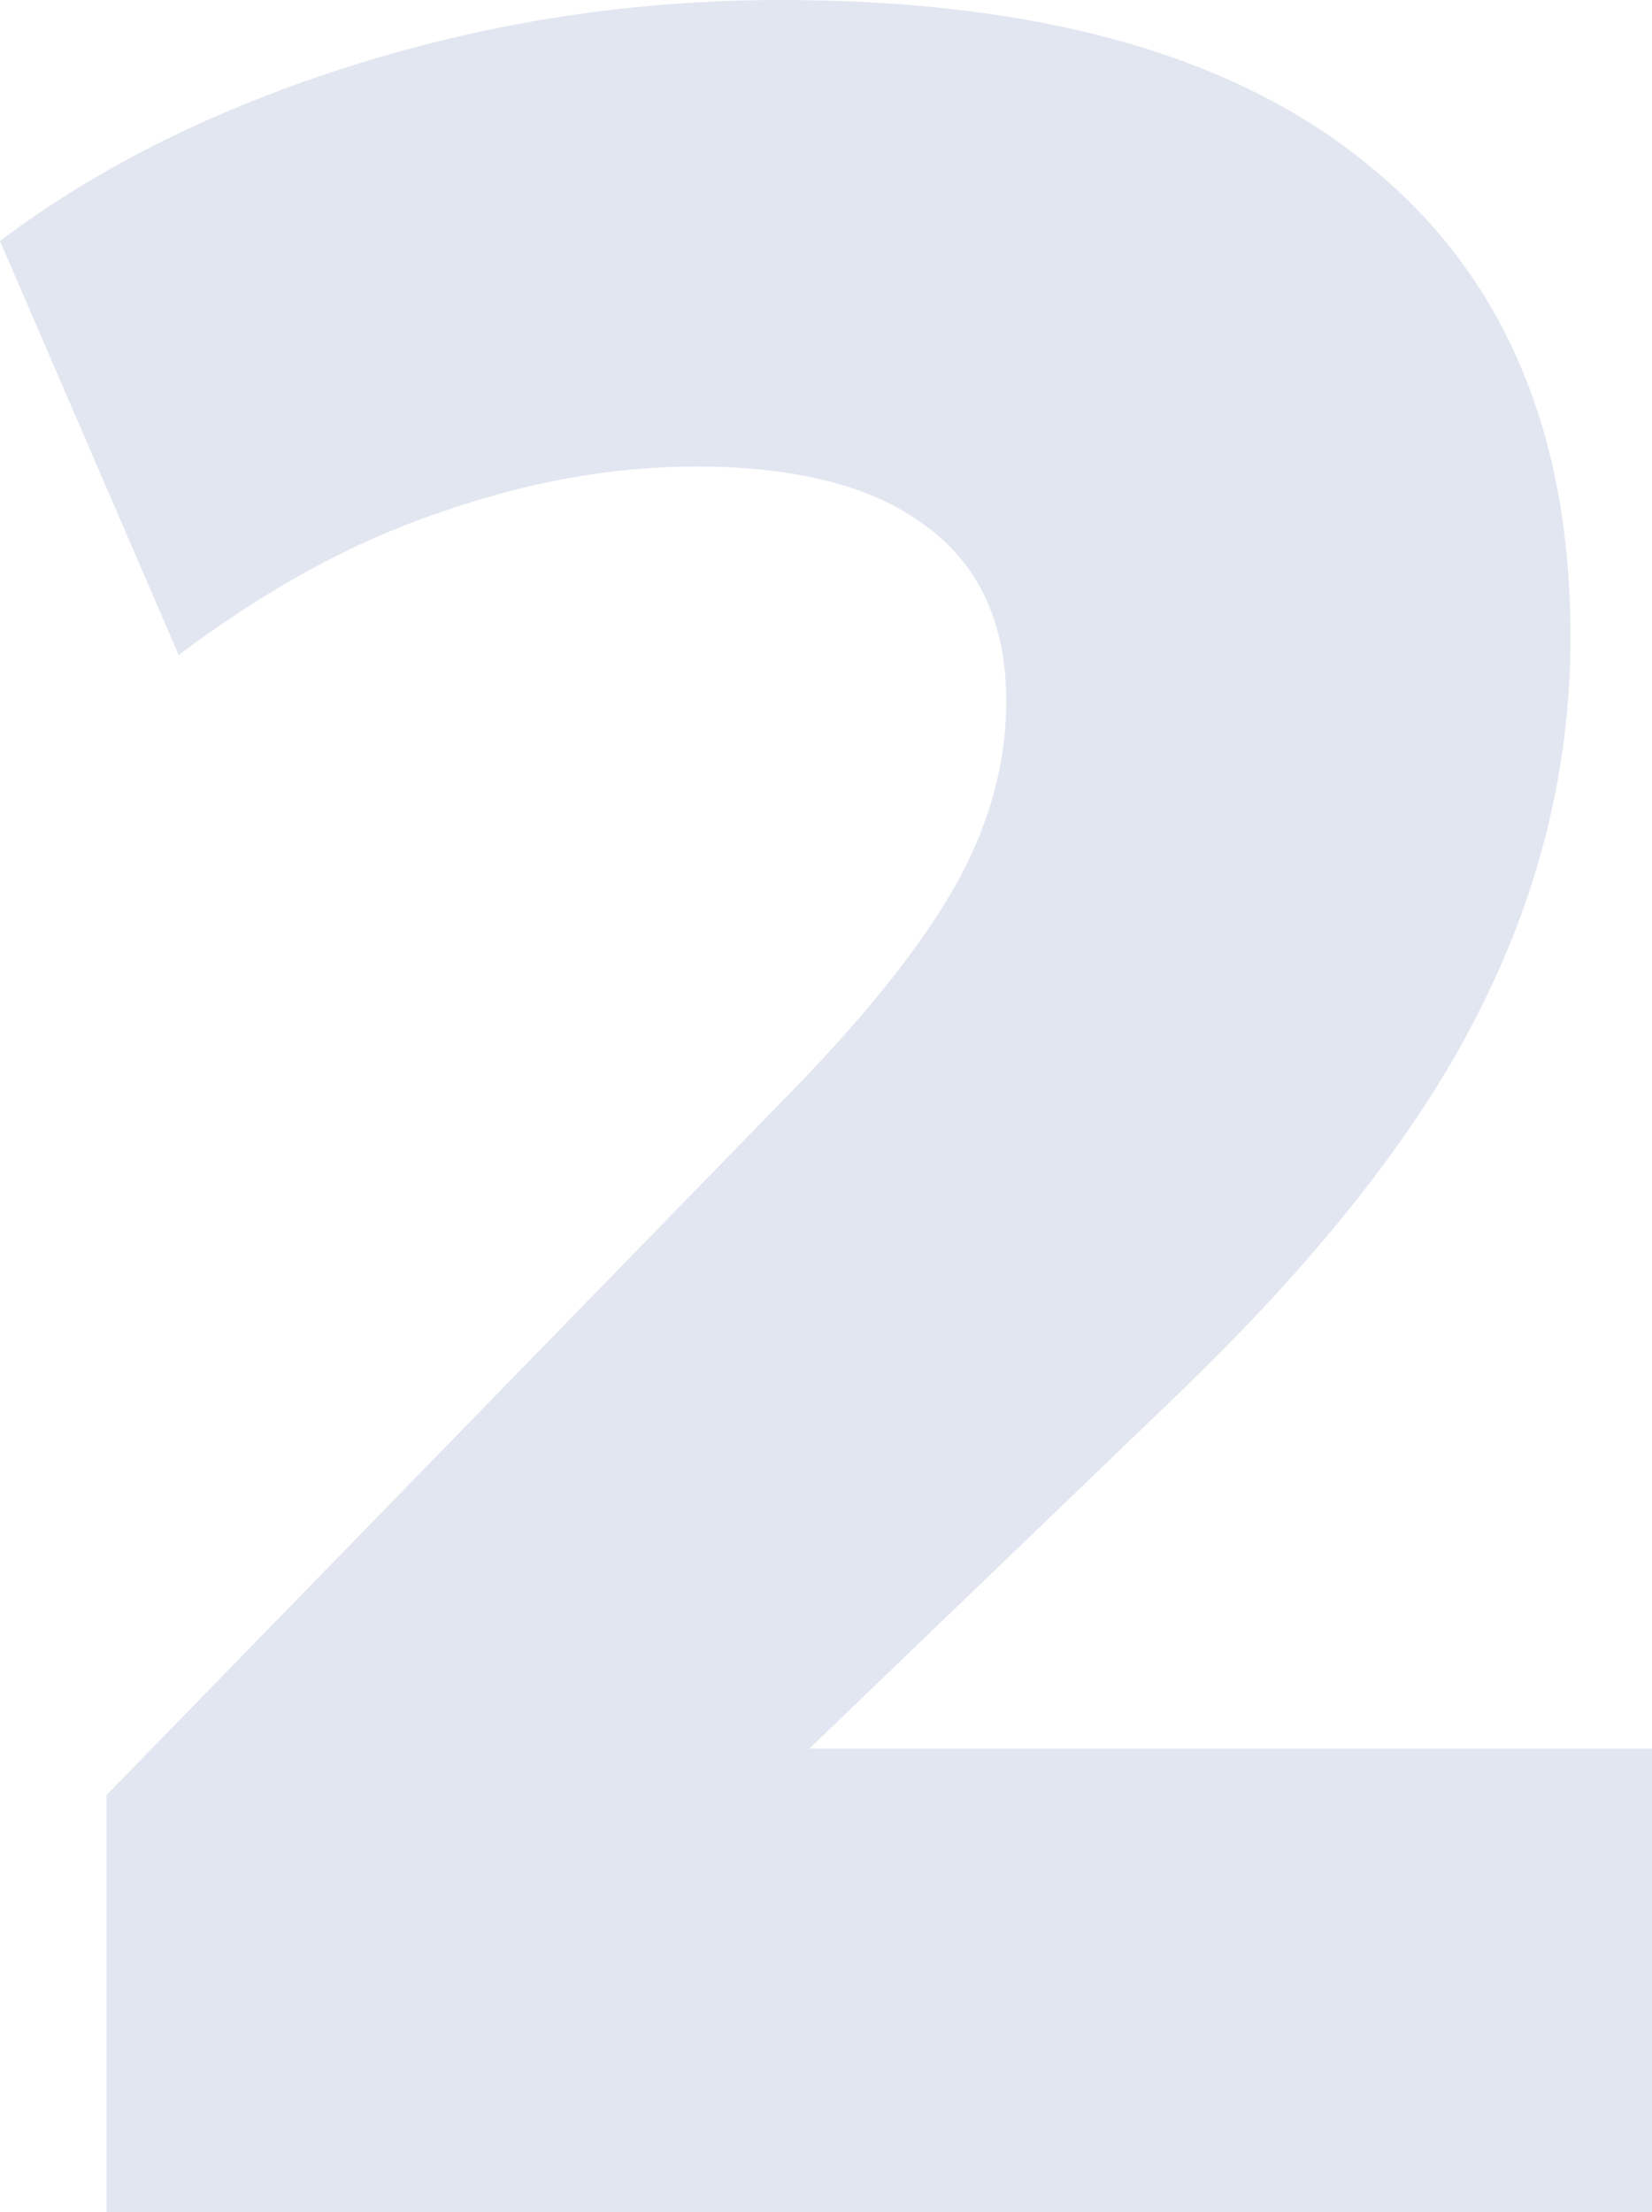 <svg width="65" height="87" viewBox="0 0 65 87" fill="none" xmlns="http://www.w3.org/2000/svg">
<path d="M4.194 87V70.596L30.588 43.5C33.795 40.26 36.097 37.425 37.495 34.994C38.893 32.564 39.592 30.094 39.592 27.582C39.592 24.504 38.523 22.195 36.385 20.656C34.33 19.117 31.328 18.348 27.381 18.348C24.092 18.348 20.721 18.955 17.268 20.17C13.896 21.305 10.484 23.168 7.03 25.76L0 9.478C3.865 6.561 8.51 4.253 13.937 2.552C19.364 0.851 24.956 0 30.712 0C40.825 0 48.514 2.147 53.776 6.44C59.121 10.733 61.793 16.93 61.793 25.031C61.793 30.215 60.56 35.197 58.093 39.976C55.708 44.675 51.72 49.697 46.129 55.043L25.901 74.485V68.774H65V87H4.194Z" fill="#E2E6F1"/>
</svg>
